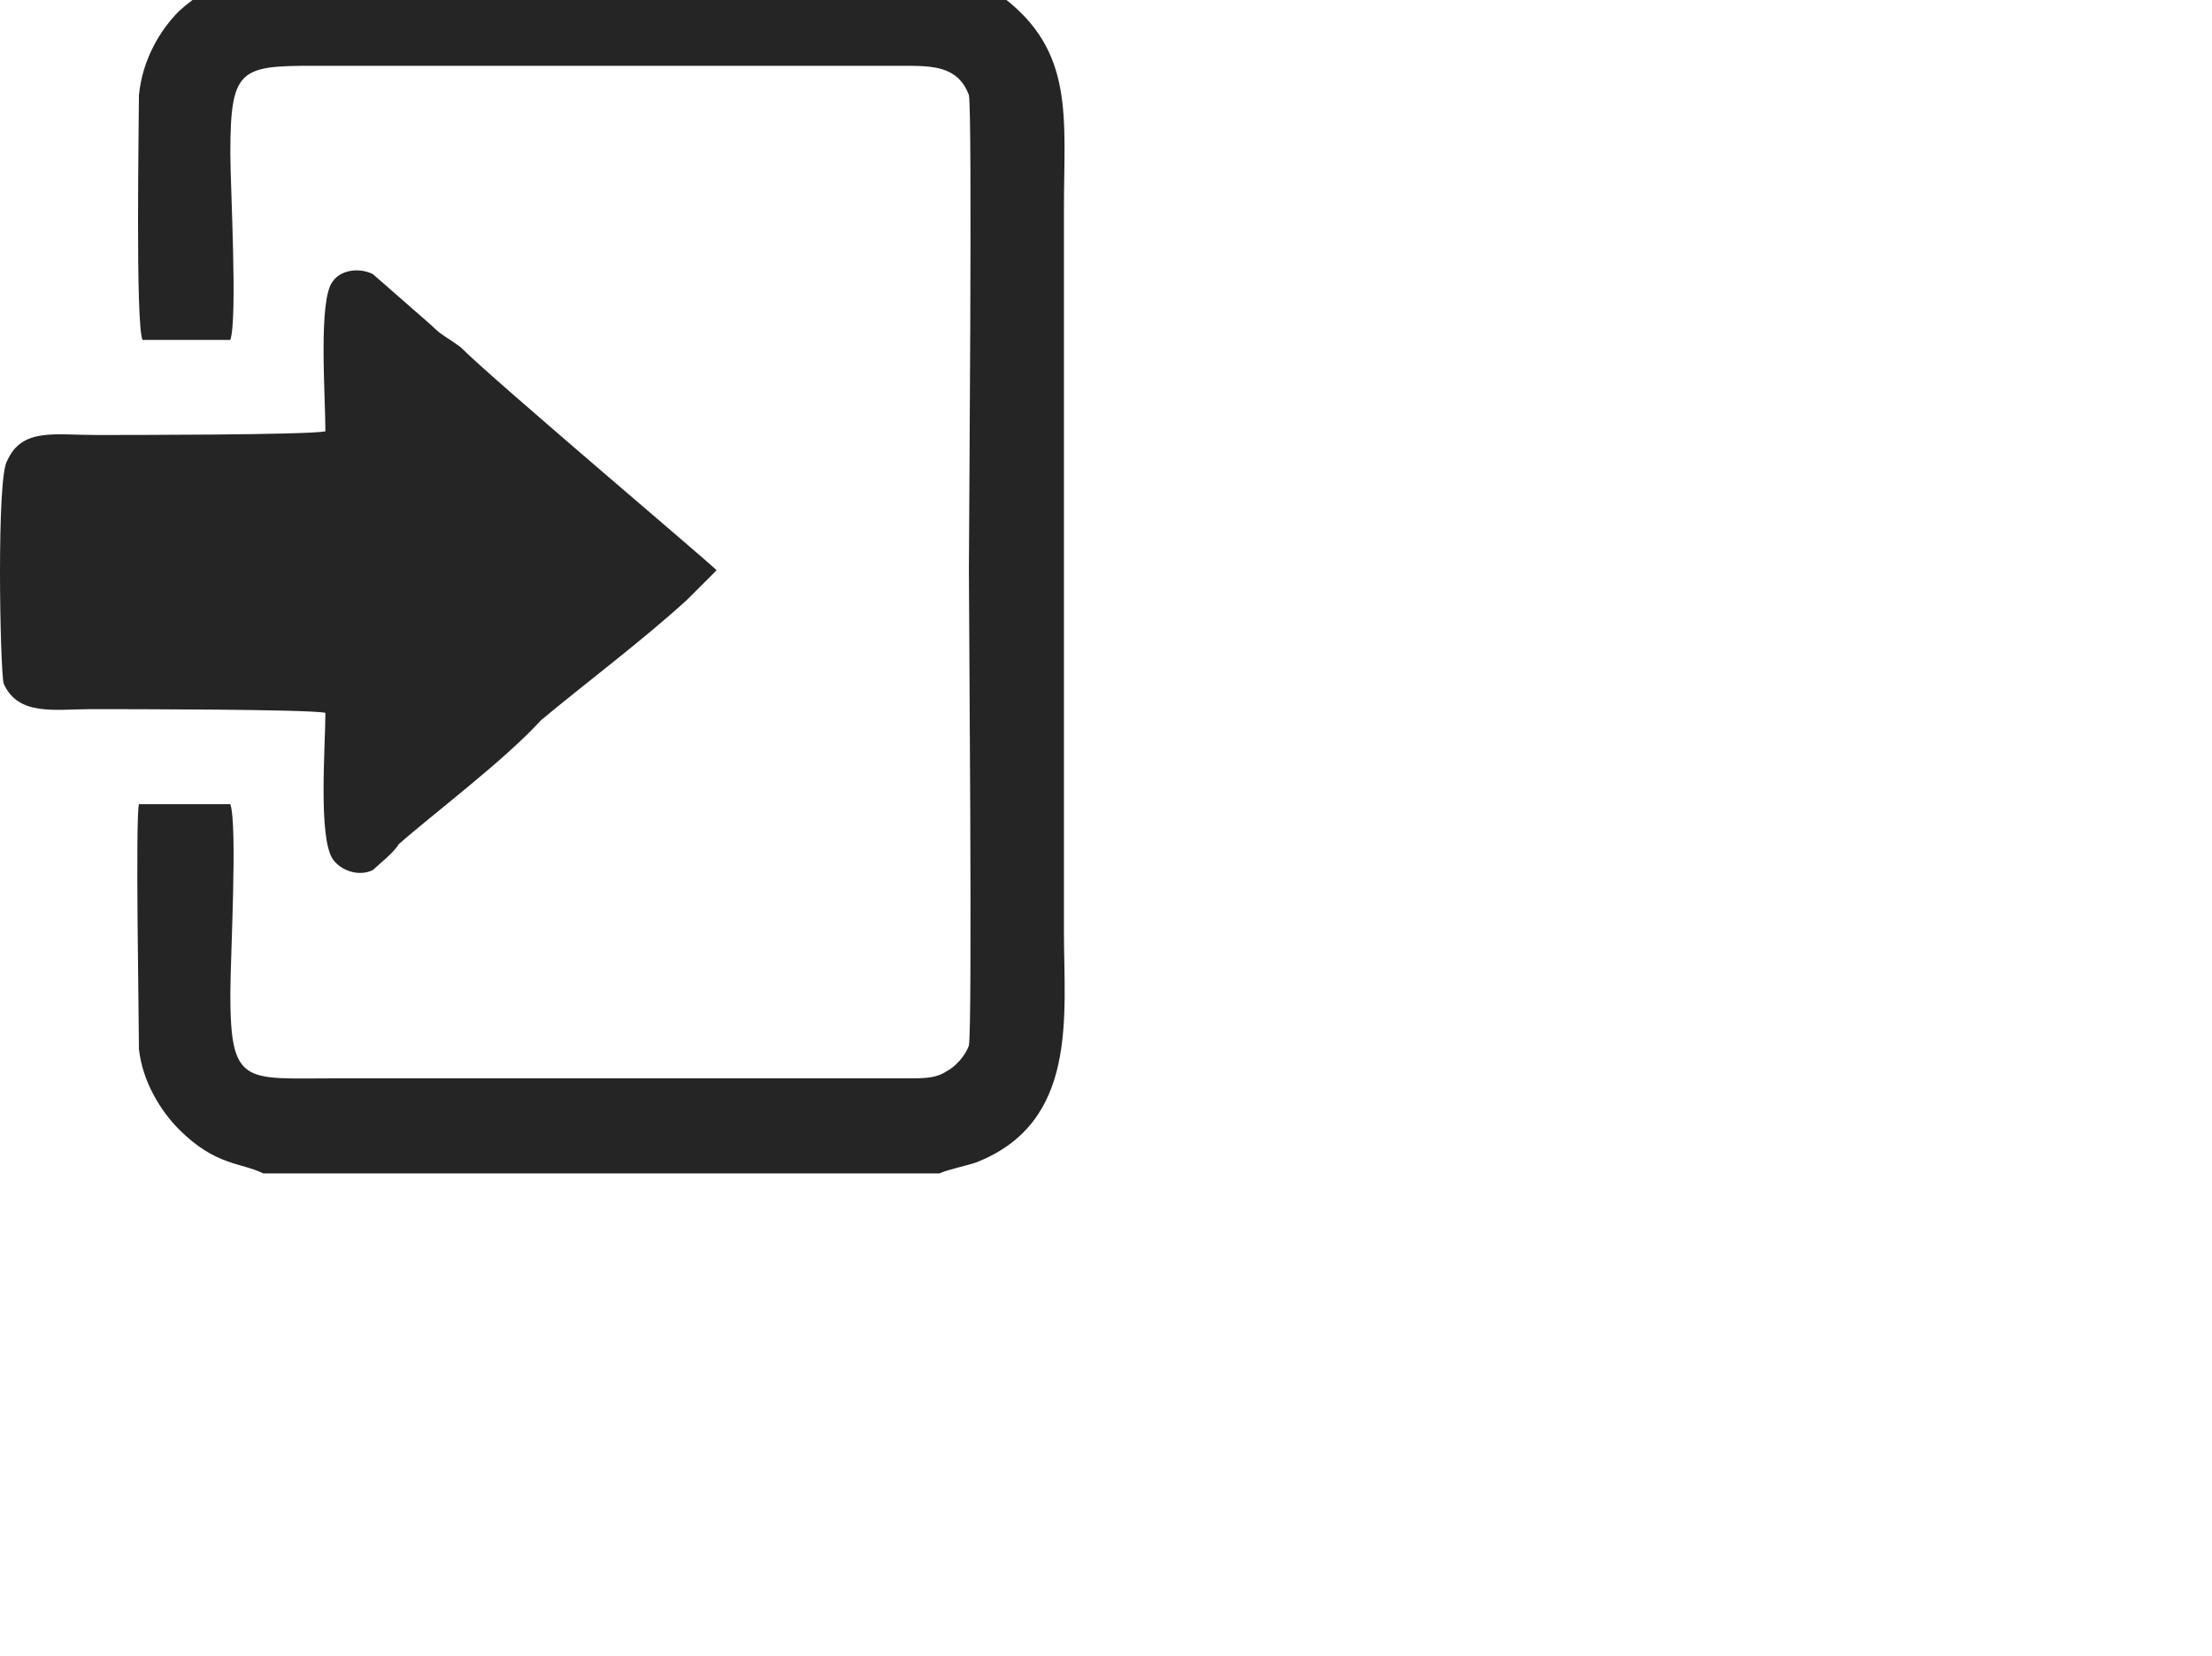 <?xml version="1.0" encoding="UTF-8"?>
<!DOCTYPE svg PUBLIC "-//W3C//DTD SVG 1.1//EN" "http://www.w3.org/Graphics/SVG/1.1/DTD/svg11.dtd">
<!-- Creator: CorelDRAW X7 -->
<svg xmlns="http://www.w3.org/2000/svg" xml:space="preserve" width="100%" height="100%" version="1.1" style="shape-rendering:geometricPrecision; text-rendering:geometricPrecision; image-rendering:optimizeQuality; fill-rule:evenodd; clip-rule:evenodd"
viewBox="0 0 605 453"
 xmlns:xlink="http://www.w3.org/1999/xlink">
 <defs>
  <style type="text/css">
   <![CDATA[
    .fil1 {fill:#252525}
    .fil0 {fill:#000;fill-opacity:0.11}
   ]]>
  </style>
 </defs>
 <g id="Layer_x0020_1">
  <g id="_719672666464">
   <g>
    <path class="fil1" d="M72 321l185 0c2,-1 7,-2 10,-3 28,-11 24,-40 24,-63l0 -198c0,-25 3,-43 -17,-58 -8,-6 -13,-5 -17,-7l-185 0c-7,3 -13,2 -23,11 -5,5 -10,13 -11,23 0,7 -1,63 1,67l24 0c2,-6 0,-42 0,-51 0,-25 3,-24 28,-24l156 0c8,0 15,0 18,8 1,5 0,120 0,130 0,11 1,125 0,130 -1,3 -4,6 -6,7 -3,2 -6,2 -11,2l-157 0c-24,0 -28,2 -28,-23 0,-10 2,-46 0,-52l-25 0c-1,4 0,59 0,67 1,9 6,17 11,22 10,10 17,9 23,12z"/>
    <path class="fil1" d="M89 118c-5,1 -54,1 -63,1 -11,0 -20,-2 -24,7 -3,4 -2,57 -1,61 4,9 14,7 24,7 9,0 59,0 64,1 0,9 -2,34 2,40 2,3 7,5 11,3 1,-1 6,-5 7,-7 9,-8 29,-23 39,-34 12,-10 28,-22 40,-33l8 -8c-3,-3 -61,-52 -70,-61 -4,-3 -5,-3 -8,-6l-16 -14c-4,-2 -9,-1 -11,2 -4,5 -2,31 -2,41z"/>
   </g>
  </g>
 </g>
</svg>

